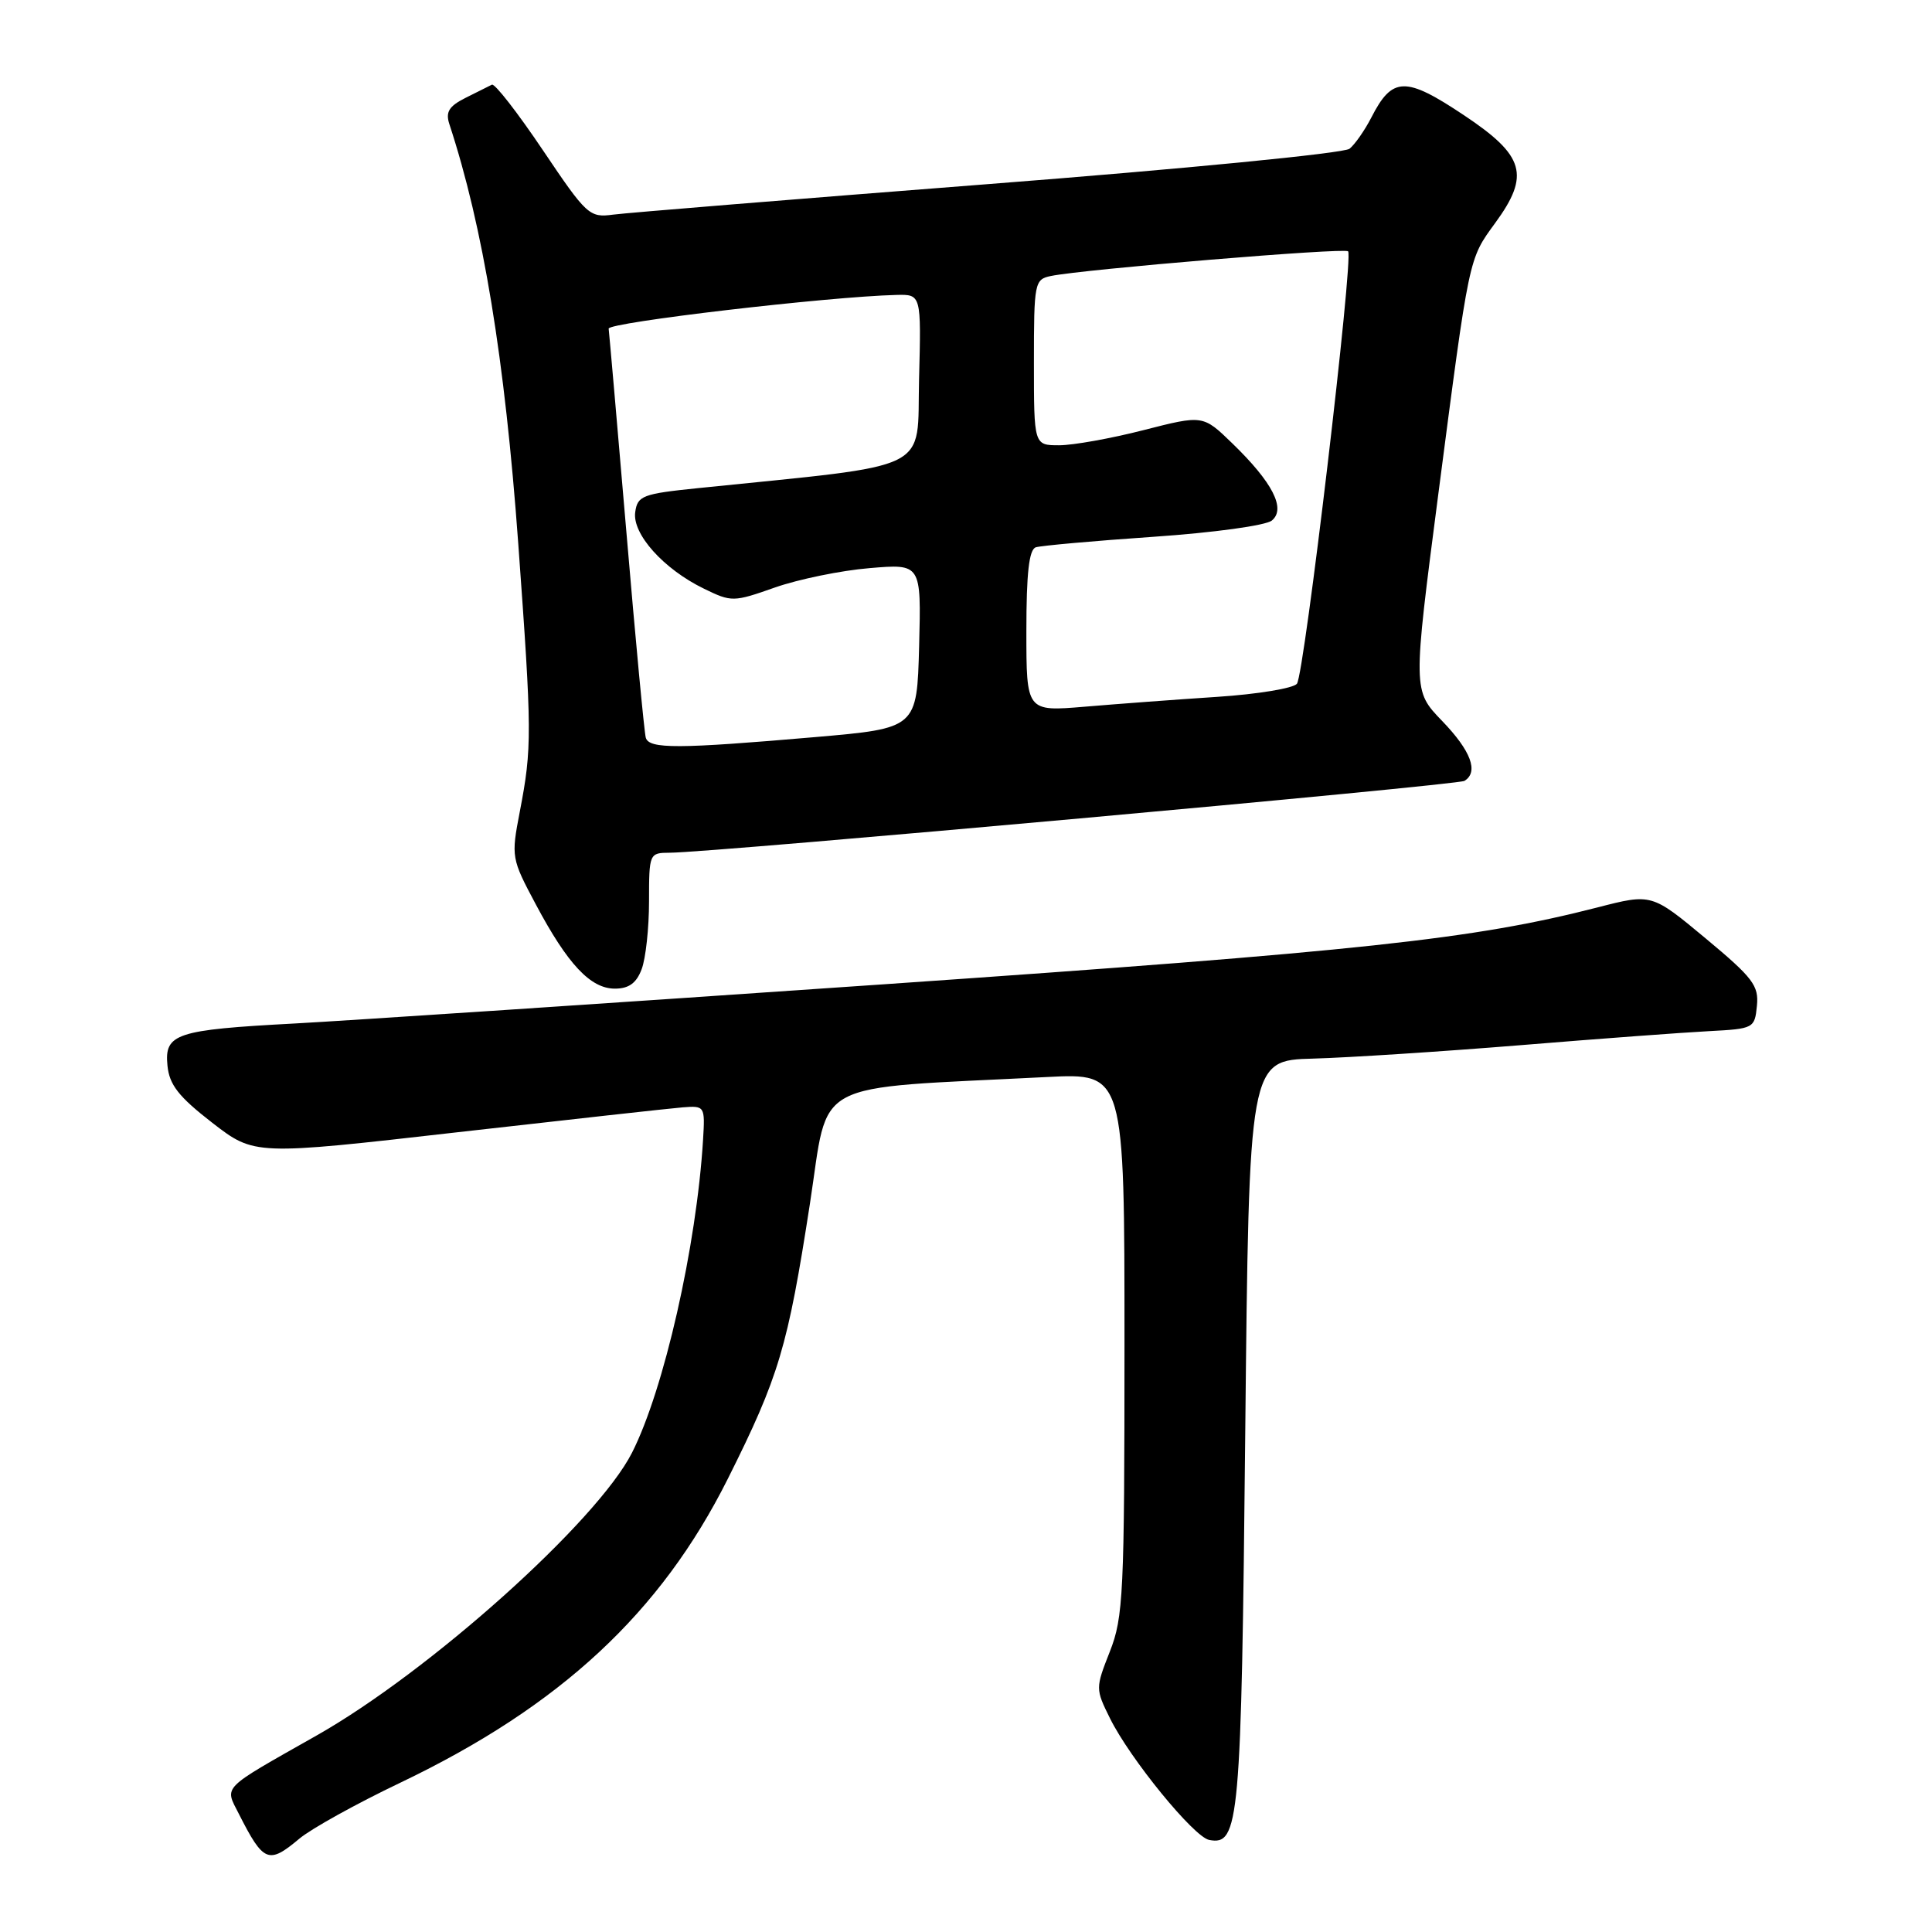 <?xml version="1.0" encoding="UTF-8" standalone="no"?>
<!DOCTYPE svg PUBLIC "-//W3C//DTD SVG 1.1//EN" "http://www.w3.org/Graphics/SVG/1.1/DTD/svg11.dtd" >
<svg xmlns="http://www.w3.org/2000/svg" xmlns:xlink="http://www.w3.org/1999/xlink" version="1.1" viewBox="0 0 256 256">
 <g >
 <path fill="currentColor"
d=" M 39.67 243.63 C 41.23 242.32 47.25 238.98 53.06 236.21 C 74.23 226.08 87.54 213.73 96.45 195.93 C 103.22 182.40 104.38 178.51 107.32 159.49 C 109.90 142.76 106.96 144.33 138.75 142.71 C 149.00 142.19 149.00 142.19 149.00 178.06 C 149.00 211.17 148.85 214.30 147.06 218.84 C 145.15 223.70 145.15 223.79 147.08 227.69 C 149.72 233.03 158.19 243.41 160.22 243.80 C 164.21 244.57 164.48 241.58 165.00 190.00 C 165.50 140.50 165.50 140.50 174.00 140.27 C 178.68 140.14 191.05 139.34 201.50 138.49 C 211.95 137.63 223.20 136.80 226.50 136.63 C 232.37 136.32 232.51 136.25 232.80 133.28 C 233.07 130.60 232.28 129.56 225.98 124.32 C 218.85 118.39 218.85 118.39 211.67 120.24 C 195.23 124.46 180.54 126.04 116.88 130.44 C 80.92 132.92 45.88 135.25 39.00 135.62 C 23.29 136.46 21.77 136.96 22.19 141.20 C 22.44 143.74 23.66 145.31 28.11 148.76 C 33.72 153.10 33.72 153.10 60.61 150.03 C 75.40 148.35 88.83 146.86 90.46 146.73 C 93.38 146.50 93.43 146.57 93.16 151.00 C 92.30 165.12 87.98 184.16 83.74 192.50 C 79.11 201.61 56.92 221.50 41.92 229.98 C 29.16 237.21 29.75 236.61 31.65 240.35 C 34.92 246.80 35.58 247.06 39.67 243.63 Z  M 85.02 128.43 C 85.56 127.02 86.00 122.97 86.00 119.43 C 86.00 113.08 86.04 113.00 88.75 112.99 C 94.30 112.98 193.13 104.04 194.05 103.47 C 195.96 102.29 194.91 99.49 191.10 95.54 C 187.20 91.50 187.20 91.50 190.58 65.50 C 194.72 33.74 194.58 34.41 198.12 29.55 C 202.77 23.19 202.03 20.63 194.00 15.28 C 186.23 10.09 184.49 10.13 181.71 15.57 C 180.84 17.26 179.54 19.13 178.82 19.71 C 178.09 20.31 156.78 22.39 131.00 24.39 C 105.42 26.38 83.03 28.20 81.24 28.44 C 78.10 28.86 77.74 28.53 71.92 19.88 C 68.59 14.93 65.56 11.03 65.18 11.22 C 64.81 11.41 63.23 12.20 61.68 12.97 C 59.49 14.07 59.02 14.84 59.54 16.44 C 64.02 30.07 66.89 47.56 68.67 72.00 C 70.50 97.21 70.51 99.03 68.87 107.58 C 67.72 113.55 67.76 113.77 71.00 119.84 C 75.23 127.79 78.25 131.00 81.48 131.00 C 83.32 131.00 84.33 130.27 85.02 128.43 Z  M 85.57 97.75 C 85.37 97.06 84.21 84.80 83.00 70.50 C 81.78 56.20 80.72 44.07 80.65 43.55 C 80.52 42.73 109.76 39.30 118.78 39.08 C 122.07 39.00 122.07 39.00 121.78 50.25 C 121.47 62.71 124.06 61.44 92.50 64.68 C 85.14 65.43 84.47 65.69 84.17 67.86 C 83.76 70.75 87.93 75.41 93.27 78.00 C 96.94 79.79 97.17 79.79 102.70 77.84 C 105.82 76.75 111.45 75.59 115.22 75.28 C 122.07 74.70 122.07 74.70 121.79 85.60 C 121.50 96.50 121.50 96.50 108.00 97.67 C 89.81 99.24 86.01 99.26 85.57 97.75 Z  M 136.00 83.62 C 136.00 75.96 136.35 72.82 137.25 72.52 C 137.94 72.30 144.94 71.67 152.81 71.13 C 160.84 70.58 167.74 69.63 168.53 68.97 C 170.42 67.41 168.62 63.91 163.28 58.74 C 159.40 54.98 159.40 54.98 151.54 56.99 C 147.22 58.10 142.18 59.00 140.34 59.00 C 137.00 59.00 137.00 59.00 137.00 48.02 C 137.00 37.44 137.08 37.02 139.25 36.57 C 143.58 35.68 178.13 32.80 178.63 33.30 C 179.38 34.04 172.84 89.32 171.85 90.60 C 171.39 91.20 166.62 91.99 161.25 92.34 C 155.89 92.69 148.01 93.28 143.75 93.64 C 136.00 94.29 136.00 94.29 136.00 83.62 Z "/>
</g>
</svg>